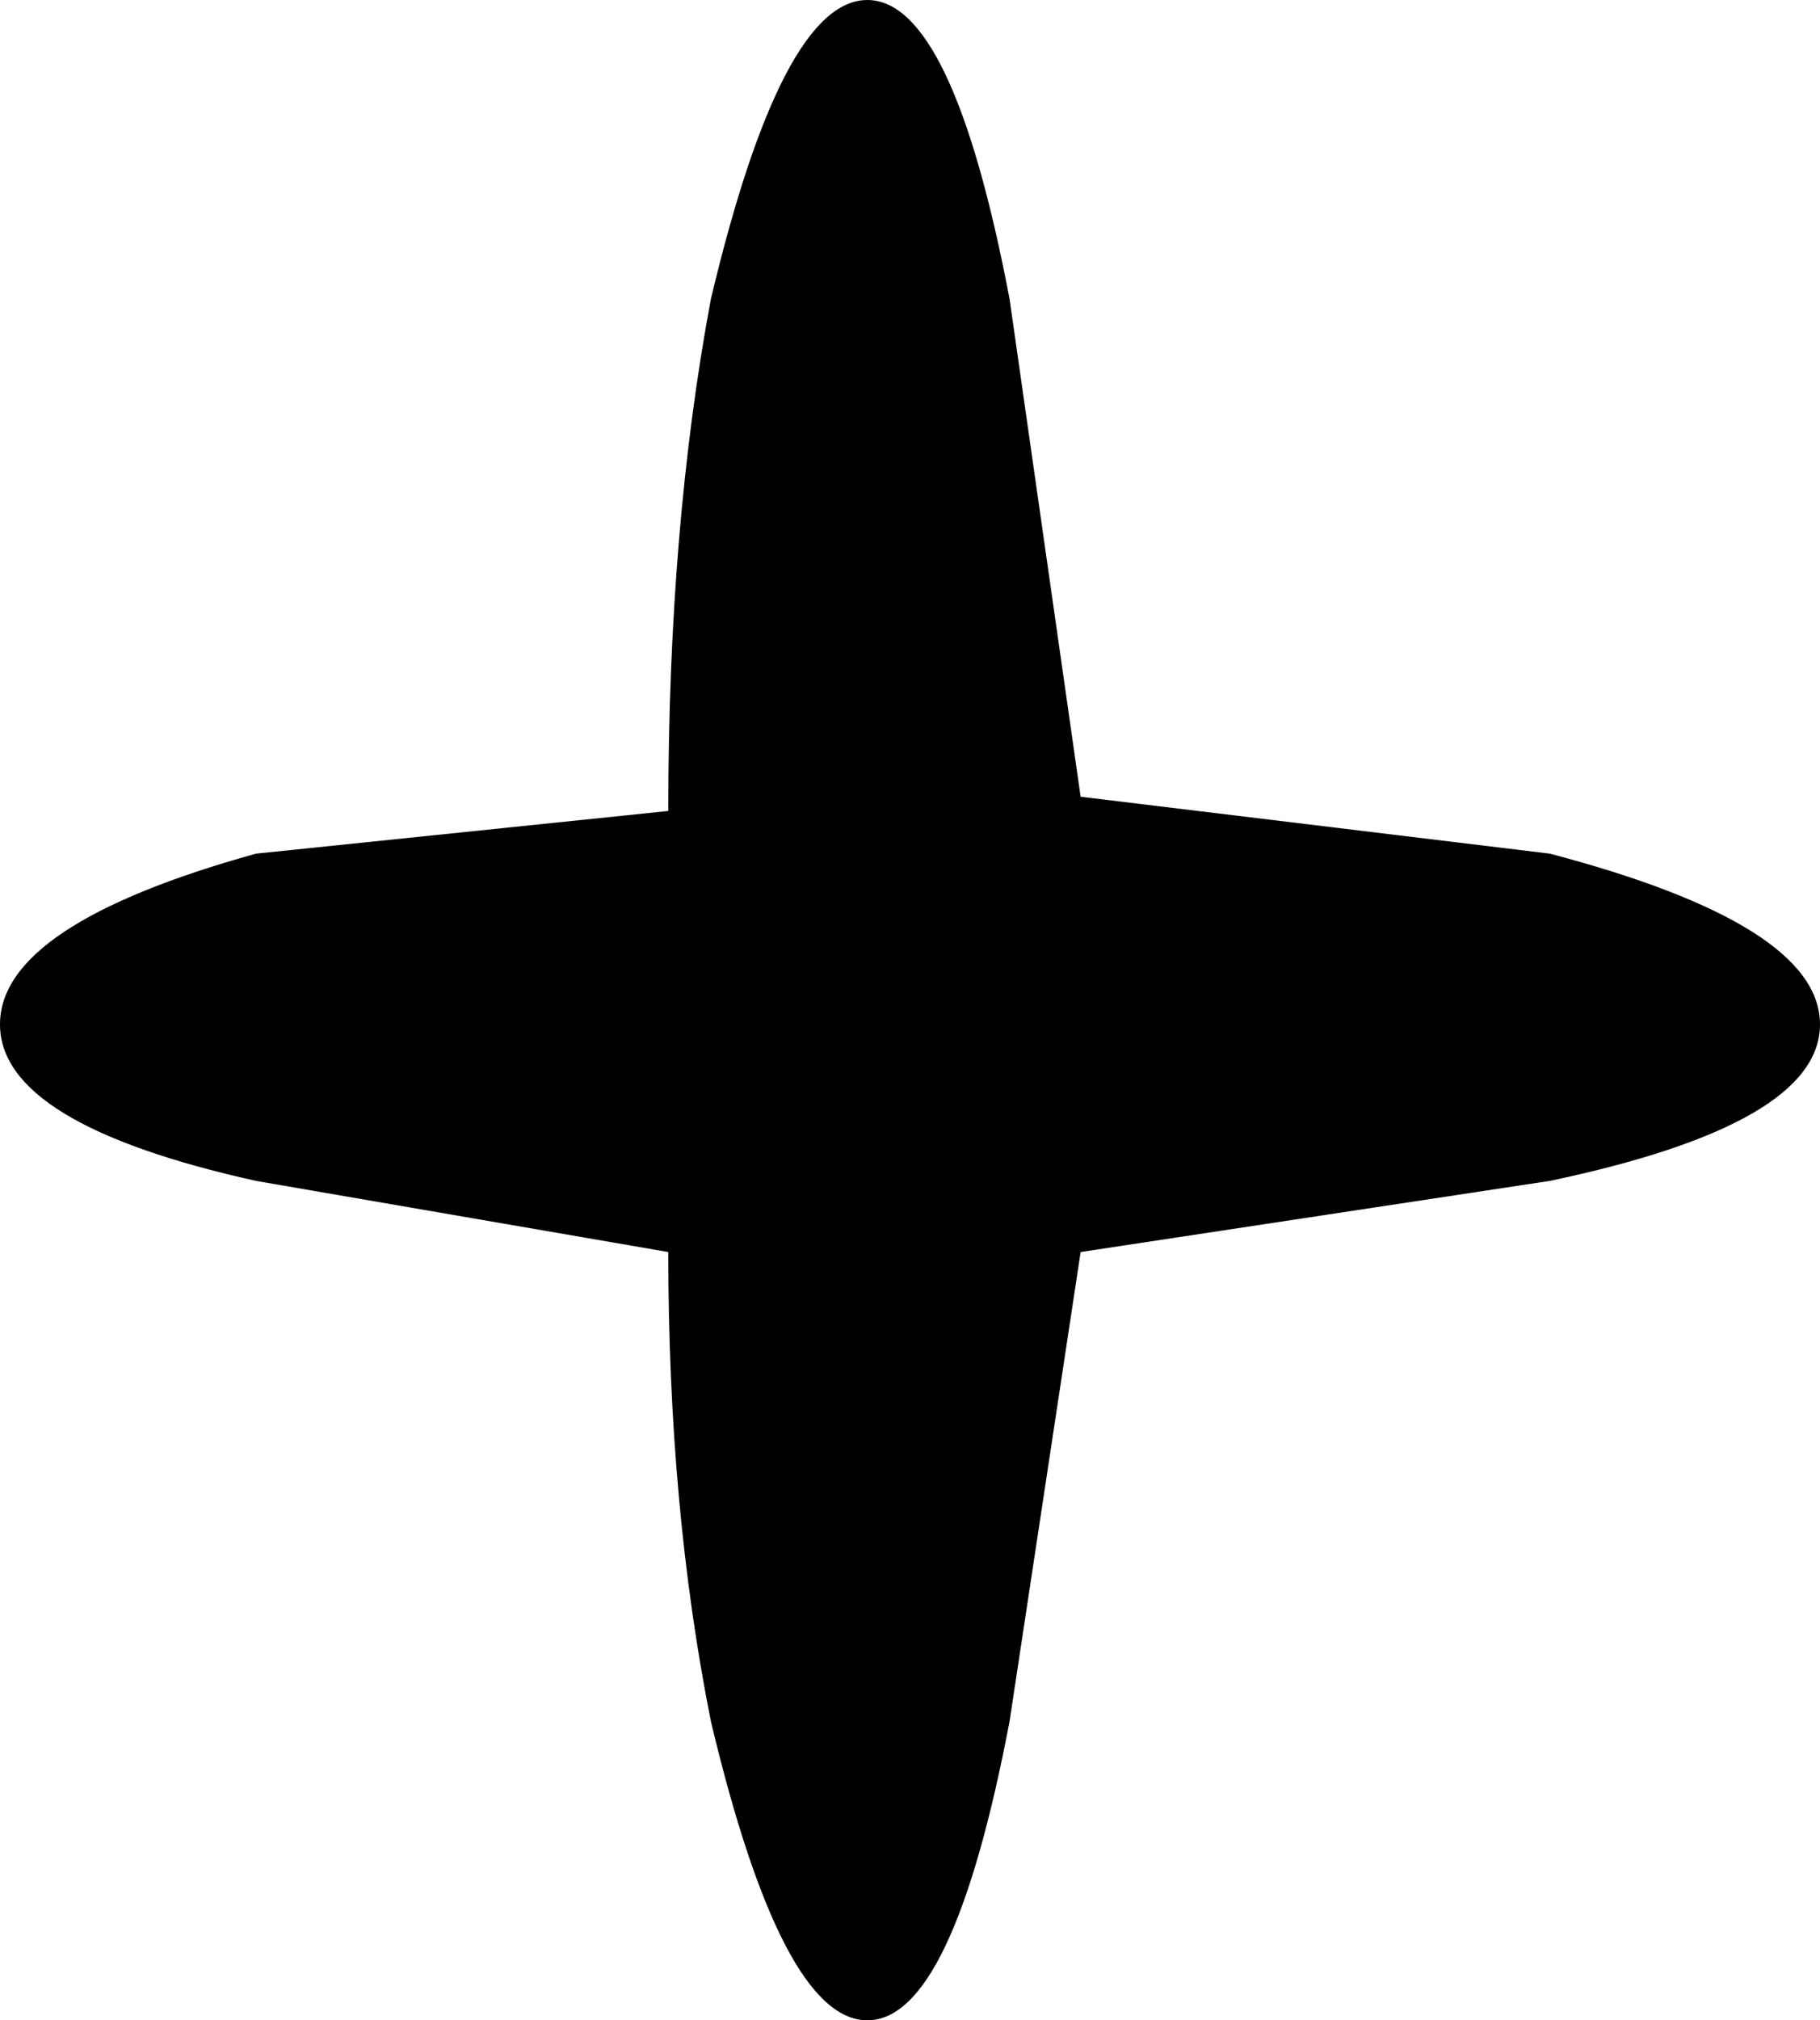 <?xml version="1.0" encoding="UTF-8" standalone="no"?>
<svg xmlns:xlink="http://www.w3.org/1999/xlink" height="7.1px" width="6.4px" xmlns="http://www.w3.org/2000/svg">
  <g transform="matrix(1.0, 0.0, 0.0, 1.0, -385.85, -153.1)">
    <path d="M389.4 154.15 L389.65 155.9 391.3 156.1 Q392.25 156.35 392.25 156.7 392.25 157.05 391.3 157.25 L389.65 157.5 389.4 159.15 Q389.2 160.2 388.9 160.2 388.6 160.2 388.35 159.15 388.2 158.4 388.2 157.5 L386.75 157.25 Q385.85 157.05 385.85 156.7 385.85 156.35 386.75 156.1 L388.2 155.95 Q388.2 154.95 388.35 154.15 388.6 153.1 388.9 153.1 389.2 153.1 389.4 154.15" fill="#000000" fill-rule="evenodd" stroke="none"/>
  </g>
</svg>
